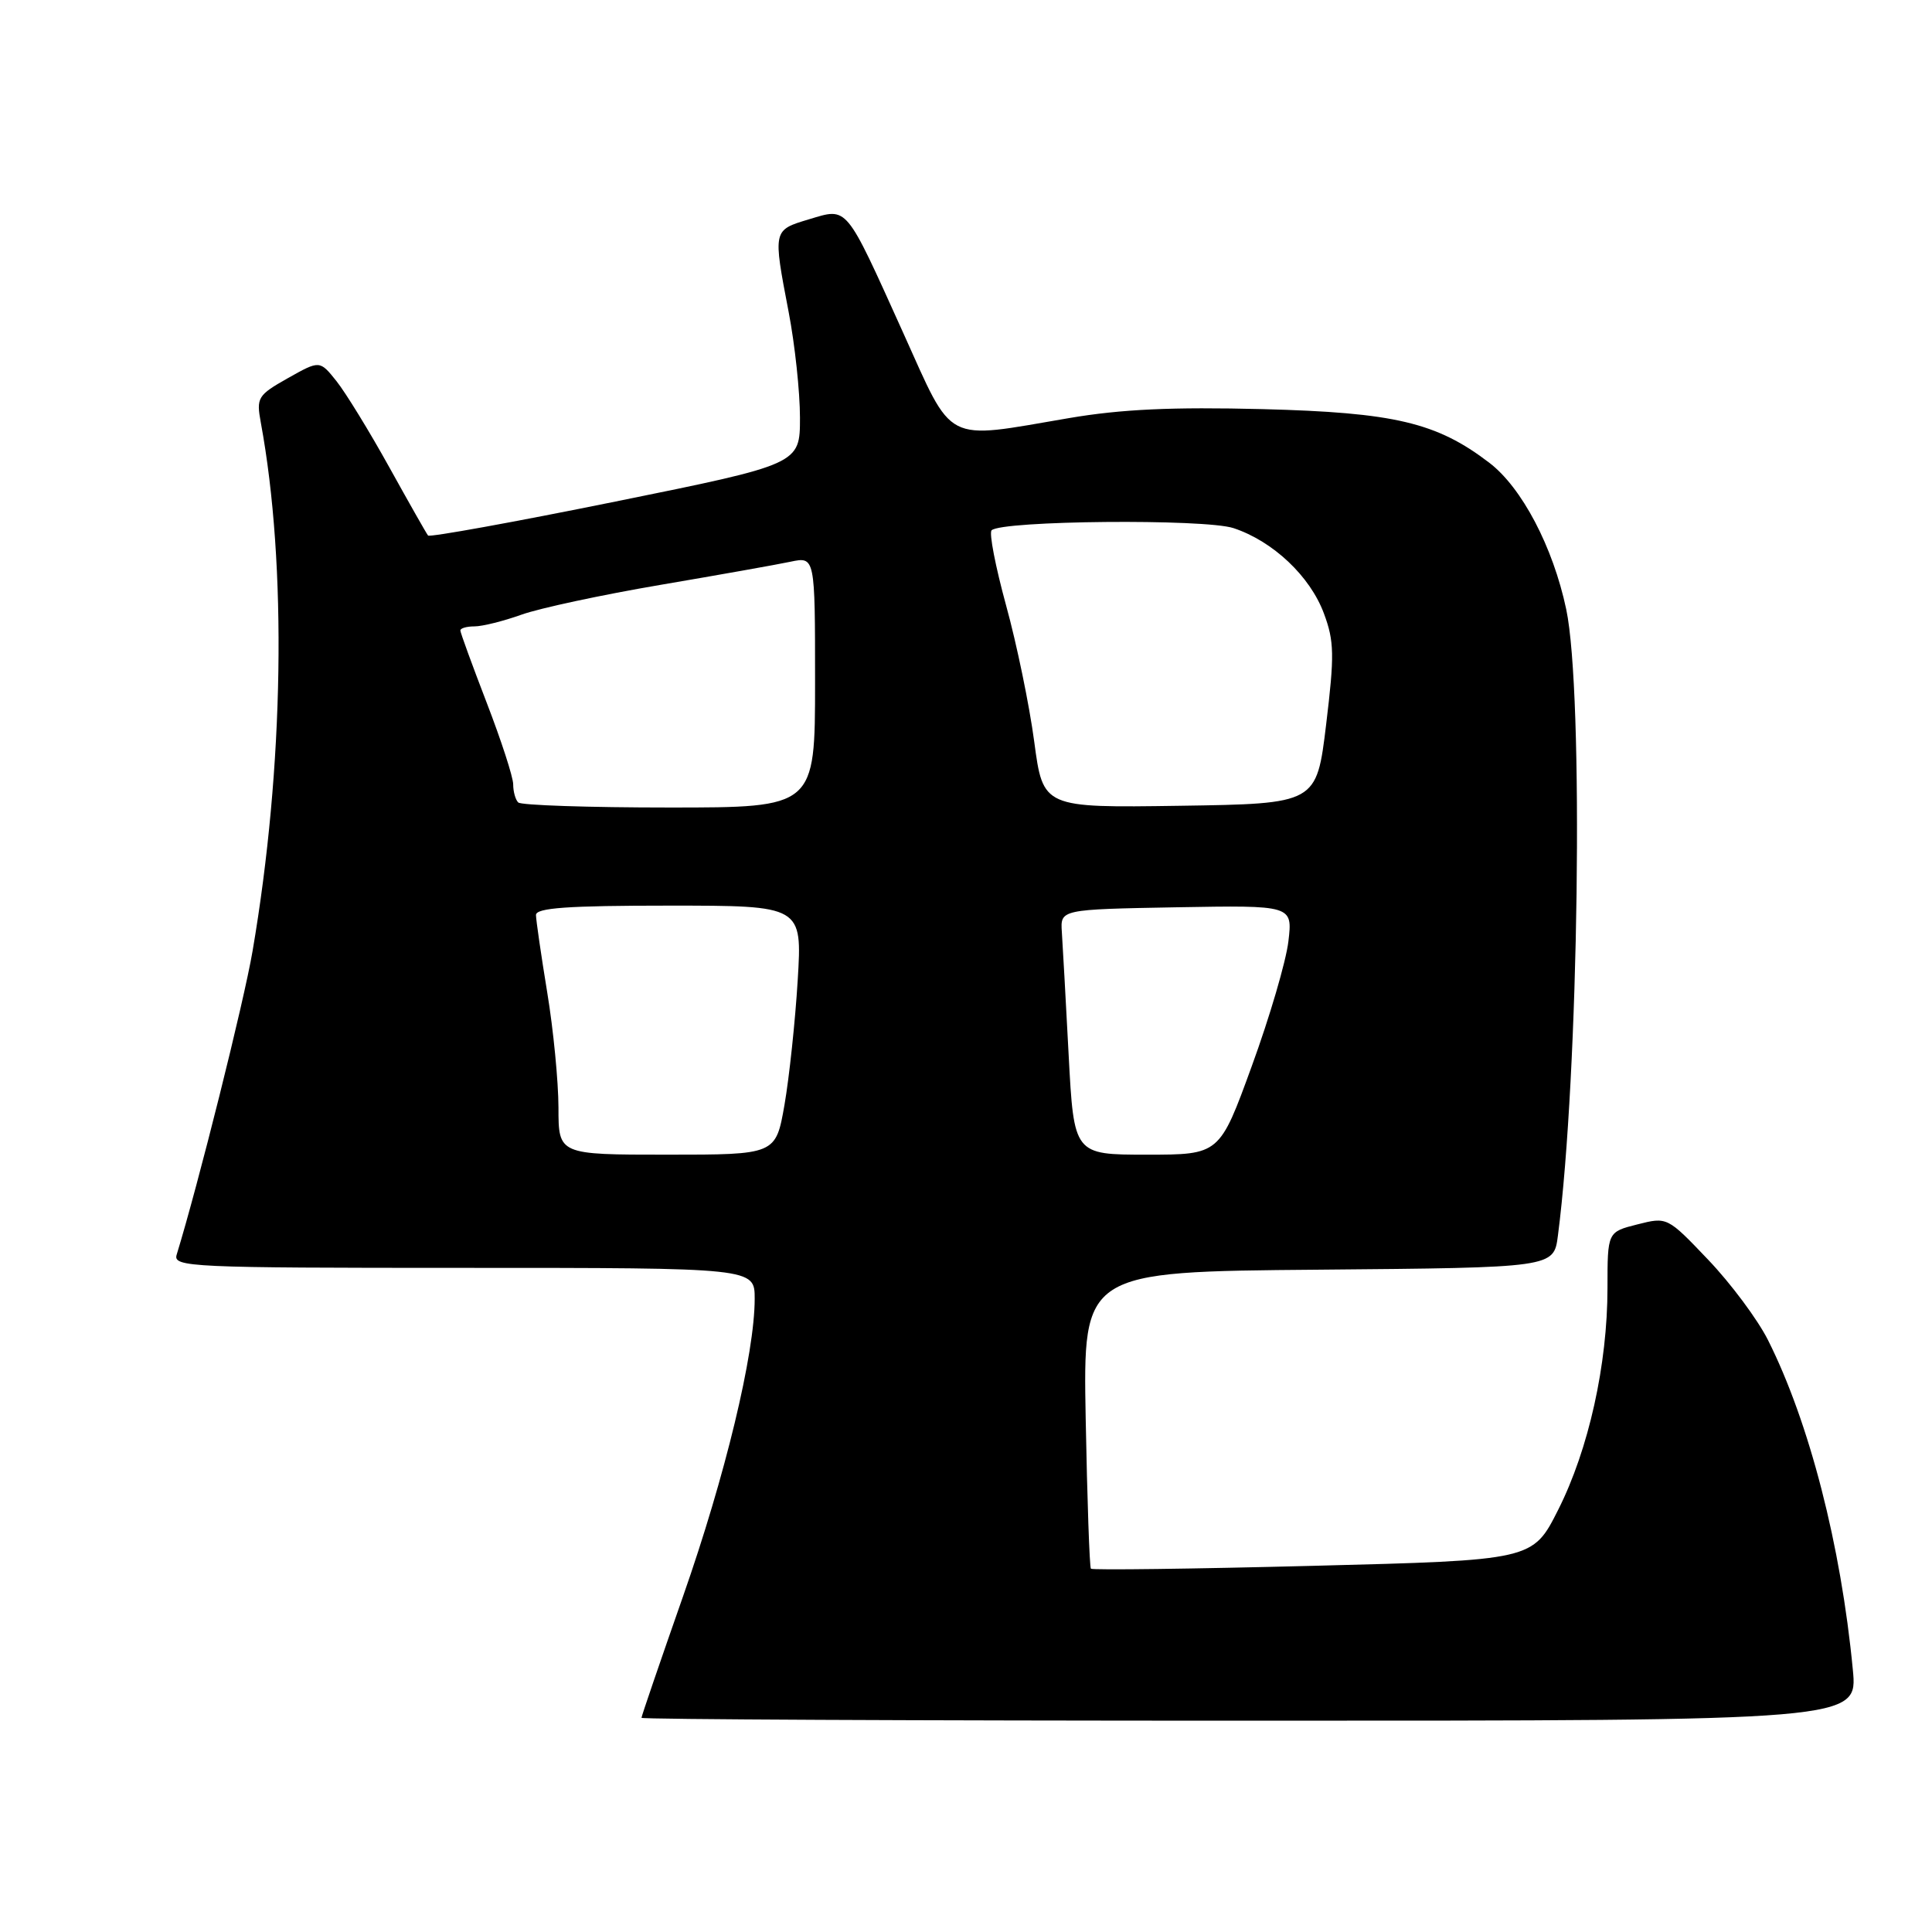 <?xml version="1.0" encoding="UTF-8" standalone="no"?>
<!DOCTYPE svg PUBLIC "-//W3C//DTD SVG 1.1//EN" "http://www.w3.org/Graphics/SVG/1.1/DTD/svg11.dtd" >
<svg xmlns="http://www.w3.org/2000/svg" xmlns:xlink="http://www.w3.org/1999/xlink" version="1.1" viewBox="0 0 256 256">
 <g >
 <path fill="currentColor"
d=" M 245.51 221.25 C 243.94 204.75 239.73 188.43 234.26 177.55 C 232.89 174.83 229.33 170.05 226.34 166.92 C 220.93 161.24 220.91 161.24 216.96 162.24 C 213.00 163.24 213.00 163.24 213.00 170.66 C 213.00 180.81 210.51 192.04 206.47 200.05 C 203.10 206.74 203.10 206.74 174.00 207.48 C 157.99 207.89 144.74 208.06 144.55 207.86 C 144.37 207.66 144.06 198.72 143.86 188.00 C 143.50 168.50 143.50 168.50 174.69 168.24 C 205.88 167.97 205.88 167.97 206.43 163.74 C 209.21 142.40 209.88 91.80 207.53 80.72 C 205.78 72.46 201.65 64.60 197.33 61.31 C 190.36 55.98 184.76 54.66 167.28 54.21 C 155.34 53.91 148.57 54.22 141.65 55.40 C 124.91 58.25 126.43 59.04 119.66 44.06 C 111.94 26.98 112.38 27.51 107.19 29.06 C 102.40 30.50 102.41 30.43 104.50 41.34 C 105.33 45.65 106.00 51.95 106.00 55.34 C 106.00 61.50 106.00 61.50 81.54 66.46 C 68.09 69.19 56.92 71.21 56.72 70.96 C 56.51 70.71 54.20 66.63 51.57 61.89 C 48.95 57.16 45.80 52.03 44.59 50.51 C 42.37 47.73 42.37 47.73 38.14 50.11 C 34.14 52.37 33.95 52.69 34.56 56.00 C 38.05 74.92 37.63 101.64 33.47 126.00 C 32.32 132.77 26.24 157.05 23.41 166.25 C 22.90 167.90 25.16 168.00 61.43 168.00 C 100.00 168.00 100.00 168.00 100.00 172.09 C 100.00 179.39 96.11 195.53 90.49 211.57 C 87.47 220.19 85.00 227.41 85.00 227.62 C 85.00 227.83 121.26 228.00 165.58 228.00 C 246.16 228.00 246.16 228.00 245.51 221.25 Z  M 74.00 146.75 C 73.99 143.31 73.33 136.45 72.51 131.50 C 71.70 126.55 71.03 121.94 71.02 121.25 C 71.00 120.30 75.19 120.00 88.65 120.00 C 106.30 120.00 106.30 120.00 105.70 129.89 C 105.37 135.33 104.58 142.75 103.95 146.39 C 102.79 153.00 102.79 153.00 88.40 153.00 C 74.00 153.00 74.00 153.00 74.00 146.75 Z  M 141.60 139.75 C 141.22 132.46 140.81 125.15 140.70 123.50 C 140.50 120.50 140.50 120.50 155.89 120.22 C 171.28 119.95 171.28 119.95 170.72 124.73 C 170.41 127.37 168.23 134.80 165.87 141.26 C 161.60 153.00 161.60 153.00 151.95 153.00 C 142.30 153.00 142.30 153.00 141.60 139.75 Z  M 68.67 106.33 C 68.30 105.97 68.00 104.89 68.00 103.93 C 68.00 102.98 66.42 98.12 64.50 93.14 C 62.58 88.15 61.00 83.83 61.00 83.54 C 61.00 83.24 61.84 83.00 62.87 83.00 C 63.91 83.00 66.72 82.30 69.12 81.44 C 71.53 80.58 79.80 78.81 87.50 77.50 C 95.20 76.19 102.96 74.81 104.75 74.43 C 108.00 73.75 108.00 73.75 108.00 90.38 C 108.00 107.00 108.00 107.00 88.67 107.00 C 78.03 107.00 69.03 106.70 68.67 106.33 Z  M 137.04 98.27 C 136.40 93.45 134.72 85.32 133.31 80.21 C 131.91 75.09 131.04 70.63 131.39 70.27 C 132.70 68.97 159.62 68.72 163.45 69.98 C 168.67 71.71 173.60 76.35 175.43 81.30 C 176.80 84.97 176.83 86.83 175.72 96.00 C 174.45 106.50 174.45 106.50 156.33 106.77 C 138.21 107.04 138.21 107.04 137.04 98.27 Z "/>
</g>
</svg>
